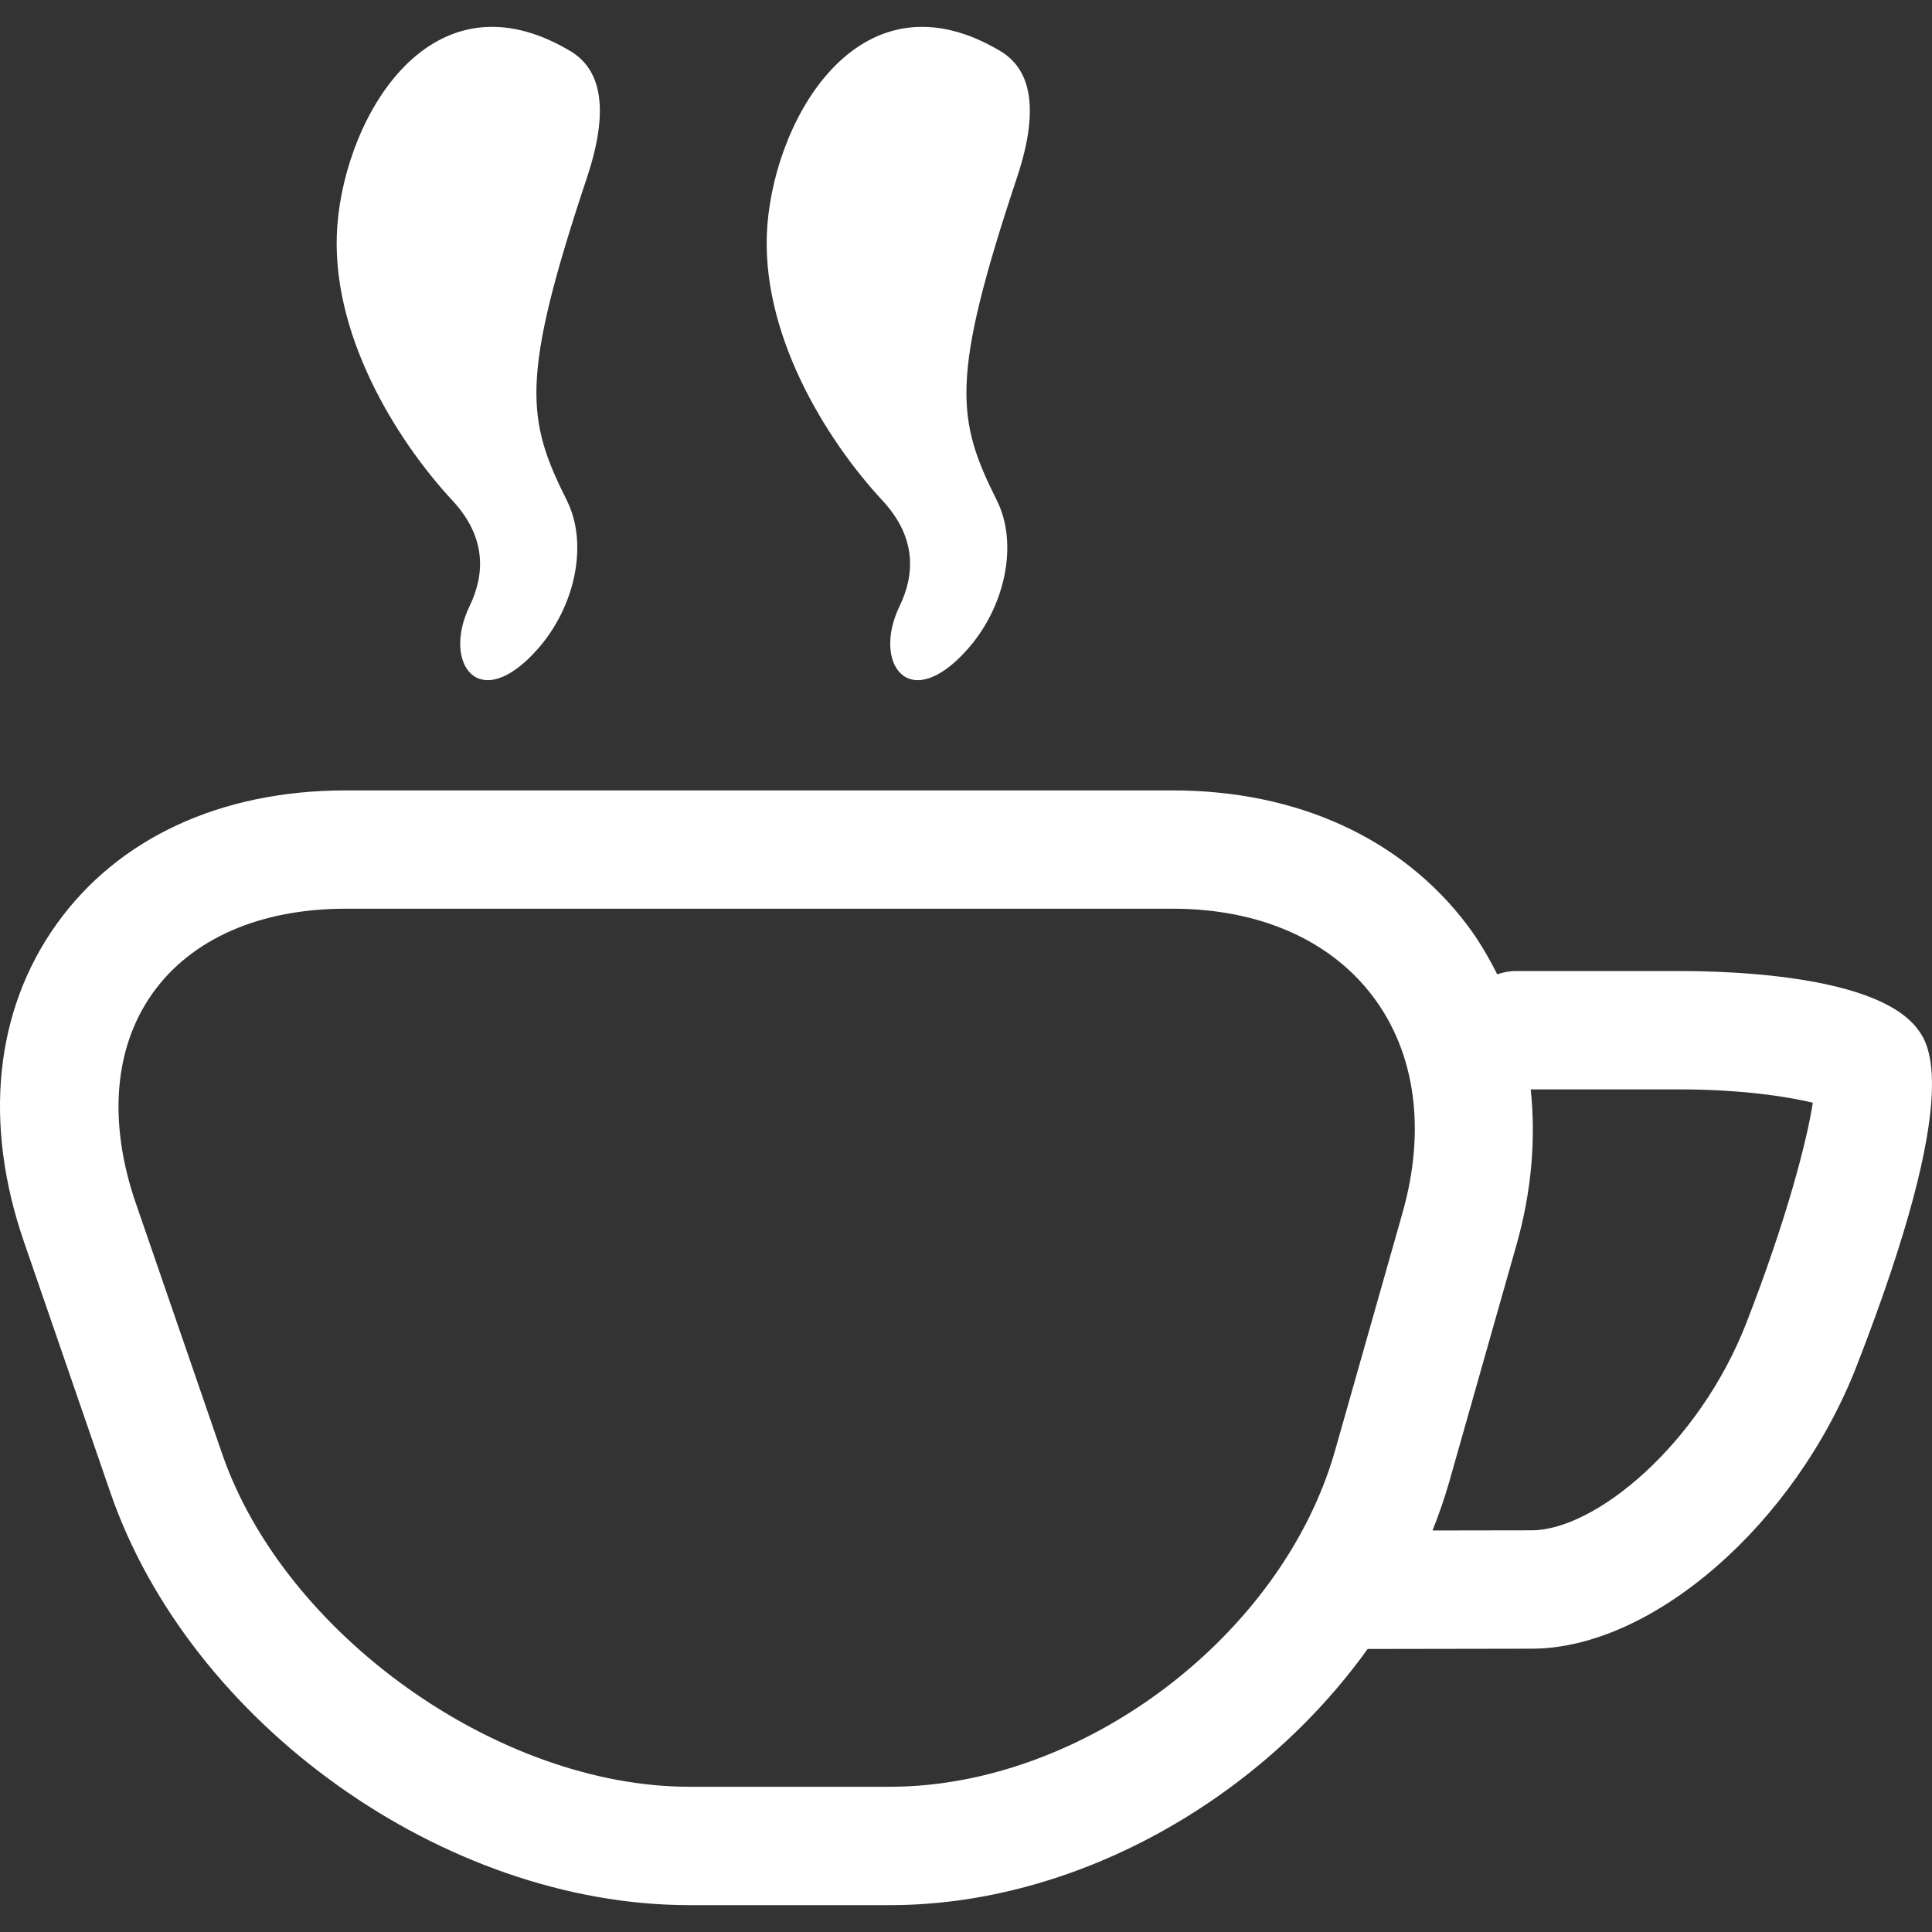 <?xml version="1.0" encoding="iso-8859-1"?>
<!-- Generator: Adobe Illustrator 18.1.1, SVG Export Plug-In . SVG Version: 6.00 Build 0)  -->
<svg version="1.1" id="Capa_1" xmlns="http://www.w3.org/2000/svg" xmlns:xlink="http://www.w3.org/1999/xlink" x="0px" y="0px"
	 viewBox="0 0 48.977 48.977" style="enable-background:new 0 0 48.977 48.977;" xml:space="preserve">
<rect x="0" y="0" width="48.977" height="48.977" fill="#333333" stroke="none"/>
<g>
	<g>
		<path style="fill:#fff;" d="M1.429,23.434c-1.563,2.191-1.855,5.049-0.822,8.045l2.189,6.351
			c2.021,5.869,8.469,10.466,14.676,10.466h5.088c4.679,0,9.347-2.643,12.11-6.494l4.164-0.007c3.058-0.006,6.677-3.16,8.239-7.182
			c2.727-7.015,1.814-8.175,1.515-8.556c-1.023-1.301-4.544-1.441-6.011-1.441h-4.149c-0.166,0-0.323,0.033-0.473,0.083
			c-0.219-0.434-0.463-0.855-0.76-1.249c-1.663-2.201-4.315-3.413-7.468-3.413H8.767C5.598,20.037,2.991,21.244,1.429,23.434z
			 M36.733,37.585l1.708-6.019c0.388-1.364,0.496-2.694,0.363-3.95h3.772c1.516,0,2.723,0.177,3.38,0.338
			c-0.147,0.952-0.654,2.932-1.681,5.573c-1.204,3.1-3.838,5.265-5.447,5.267l-2.513,0.004C36.474,38.4,36.615,37.996,36.733,37.585
			z M3.871,25.176c0.984-1.38,2.723-2.14,4.896-2.14h20.961c2.189,0,3.991,0.789,5.074,2.222c1.083,1.433,1.35,3.382,0.752,5.489
			l-1.708,6.019c-1.334,4.703-6.398,8.529-11.287,8.529h-5.088c-4.841,0-10.263-3.866-11.84-8.442l-2.188-6.351
			C2.736,28.448,2.887,26.556,3.871,25.176z"/>
		<path style="fill:#fff;" d="M14.46,1.296C10.956-0.796,8.771,2.891,8.552,5.71c-0.209,2.709,1.49,5.441,2.916,6.977
			c0.875,0.941,0.821,1.883,0.436,2.679c-0.702,1.446,0.235,2.77,1.723,1.092c0.957-1.08,1.293-2.672,0.743-3.771
			c-1.024-2.048-1.194-3.072,0.512-8.192C15.509,2.611,15.152,1.708,14.46,1.296z"/>
		<path style="fill:#fff;" d="M25.361,1.296c-3.504-2.092-5.689,1.595-5.908,4.414c-0.209,2.709,1.49,5.441,2.916,6.977
			c0.875,0.941,0.821,1.883,0.436,2.679c-0.702,1.446,0.235,2.77,1.723,1.092c0.957-1.08,1.293-2.672,0.743-3.771
			c-1.024-2.048-1.194-3.072,0.512-8.192C26.409,2.611,26.052,1.708,25.361,1.296z"/>
	</g>
</g>
<g>
</g>
<g>
</g>
<g>
</g>
<g>
</g>
<g>
</g>
<g>
</g>
<g>
</g>
<g>
</g>
<g>
</g>
<g>
</g>
<g>
</g>
<g>
</g>
<g>
</g>
<g>
</g>
<g>
</g>
</svg>
